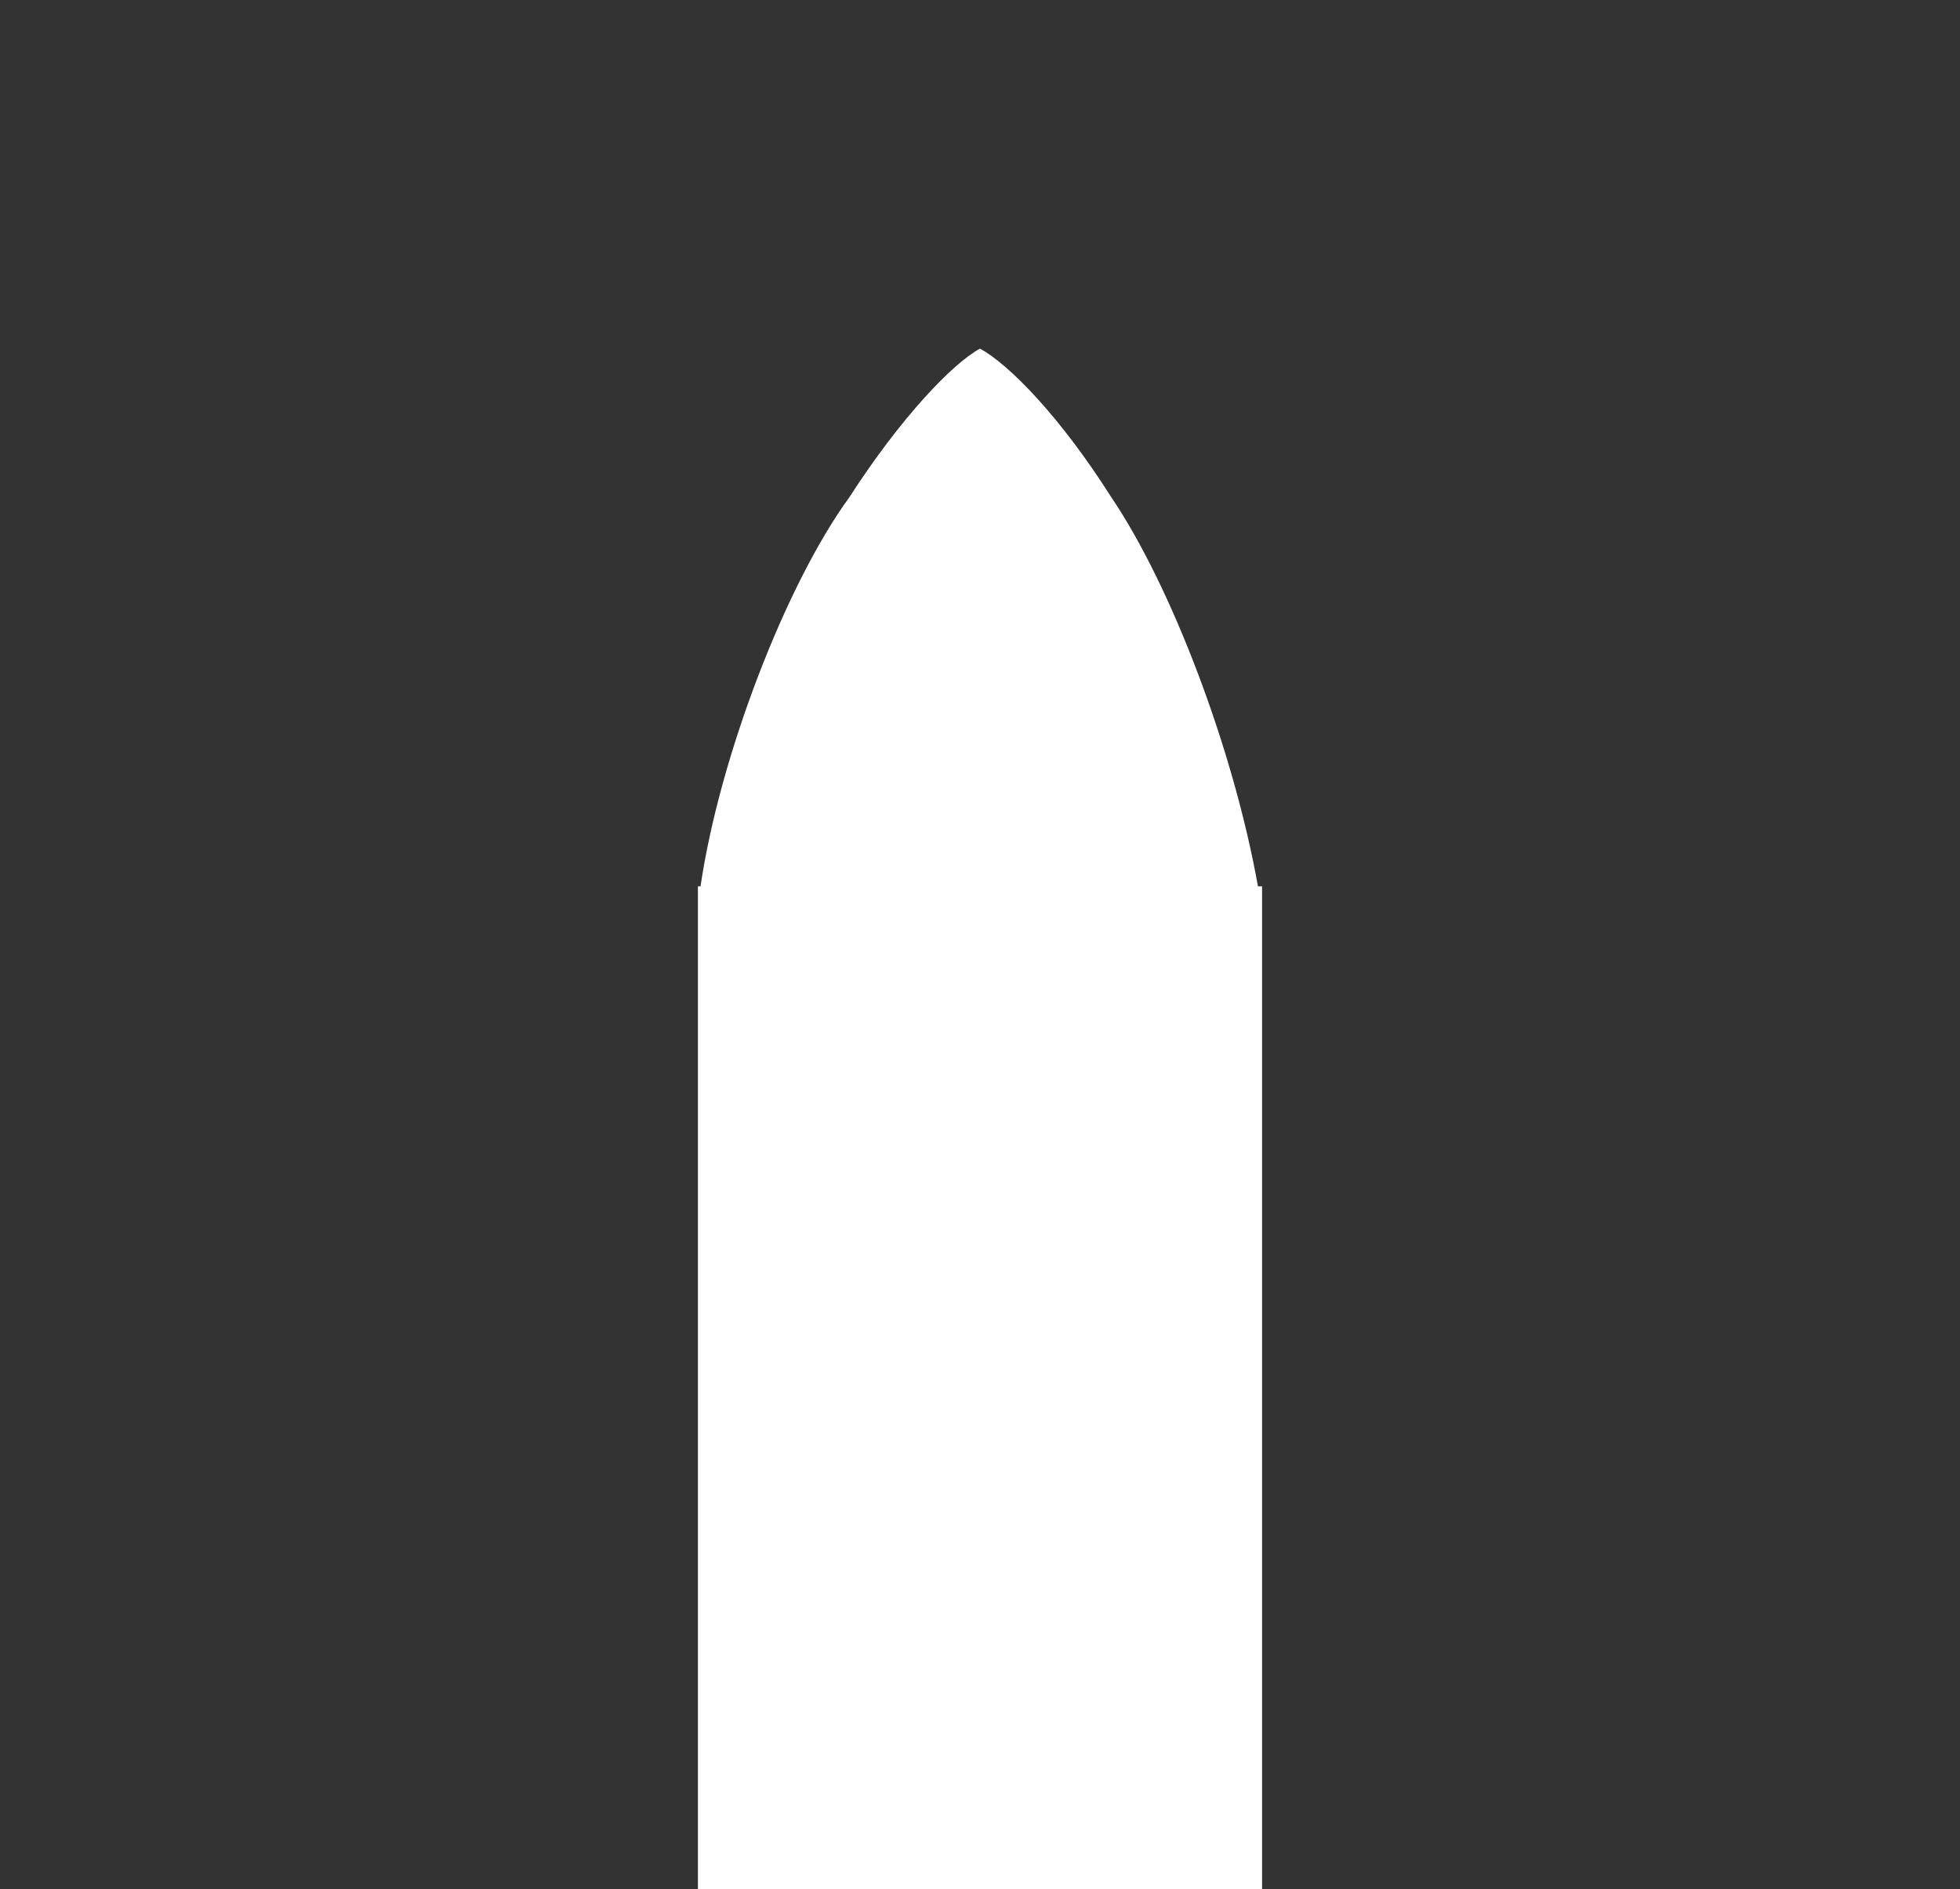 <?xml version="1.0" encoding="UTF-8"?><svg id="Layer_1" xmlns="http://www.w3.org/2000/svg" viewBox="0 0 90.26 86.98"><rect x="0" y="0" width="90.26" height="86.98" fill="#333333" stroke="none"/><defs><style>.cls-1{fill:#fff;}</style></defs><path class="cls-1" d="m57.93,40.81c-1.13-6.33-3.99-13.83-6.75-17.91-2.37-3.74-4.72-6.12-6.05-6.85-1.28.7-3.65,3.18-6.02,6.85-2.92,4.01-5.97,11.92-6.85,17.91h-.12v46.17h25.98v-46.17h-.19Z"/></svg>